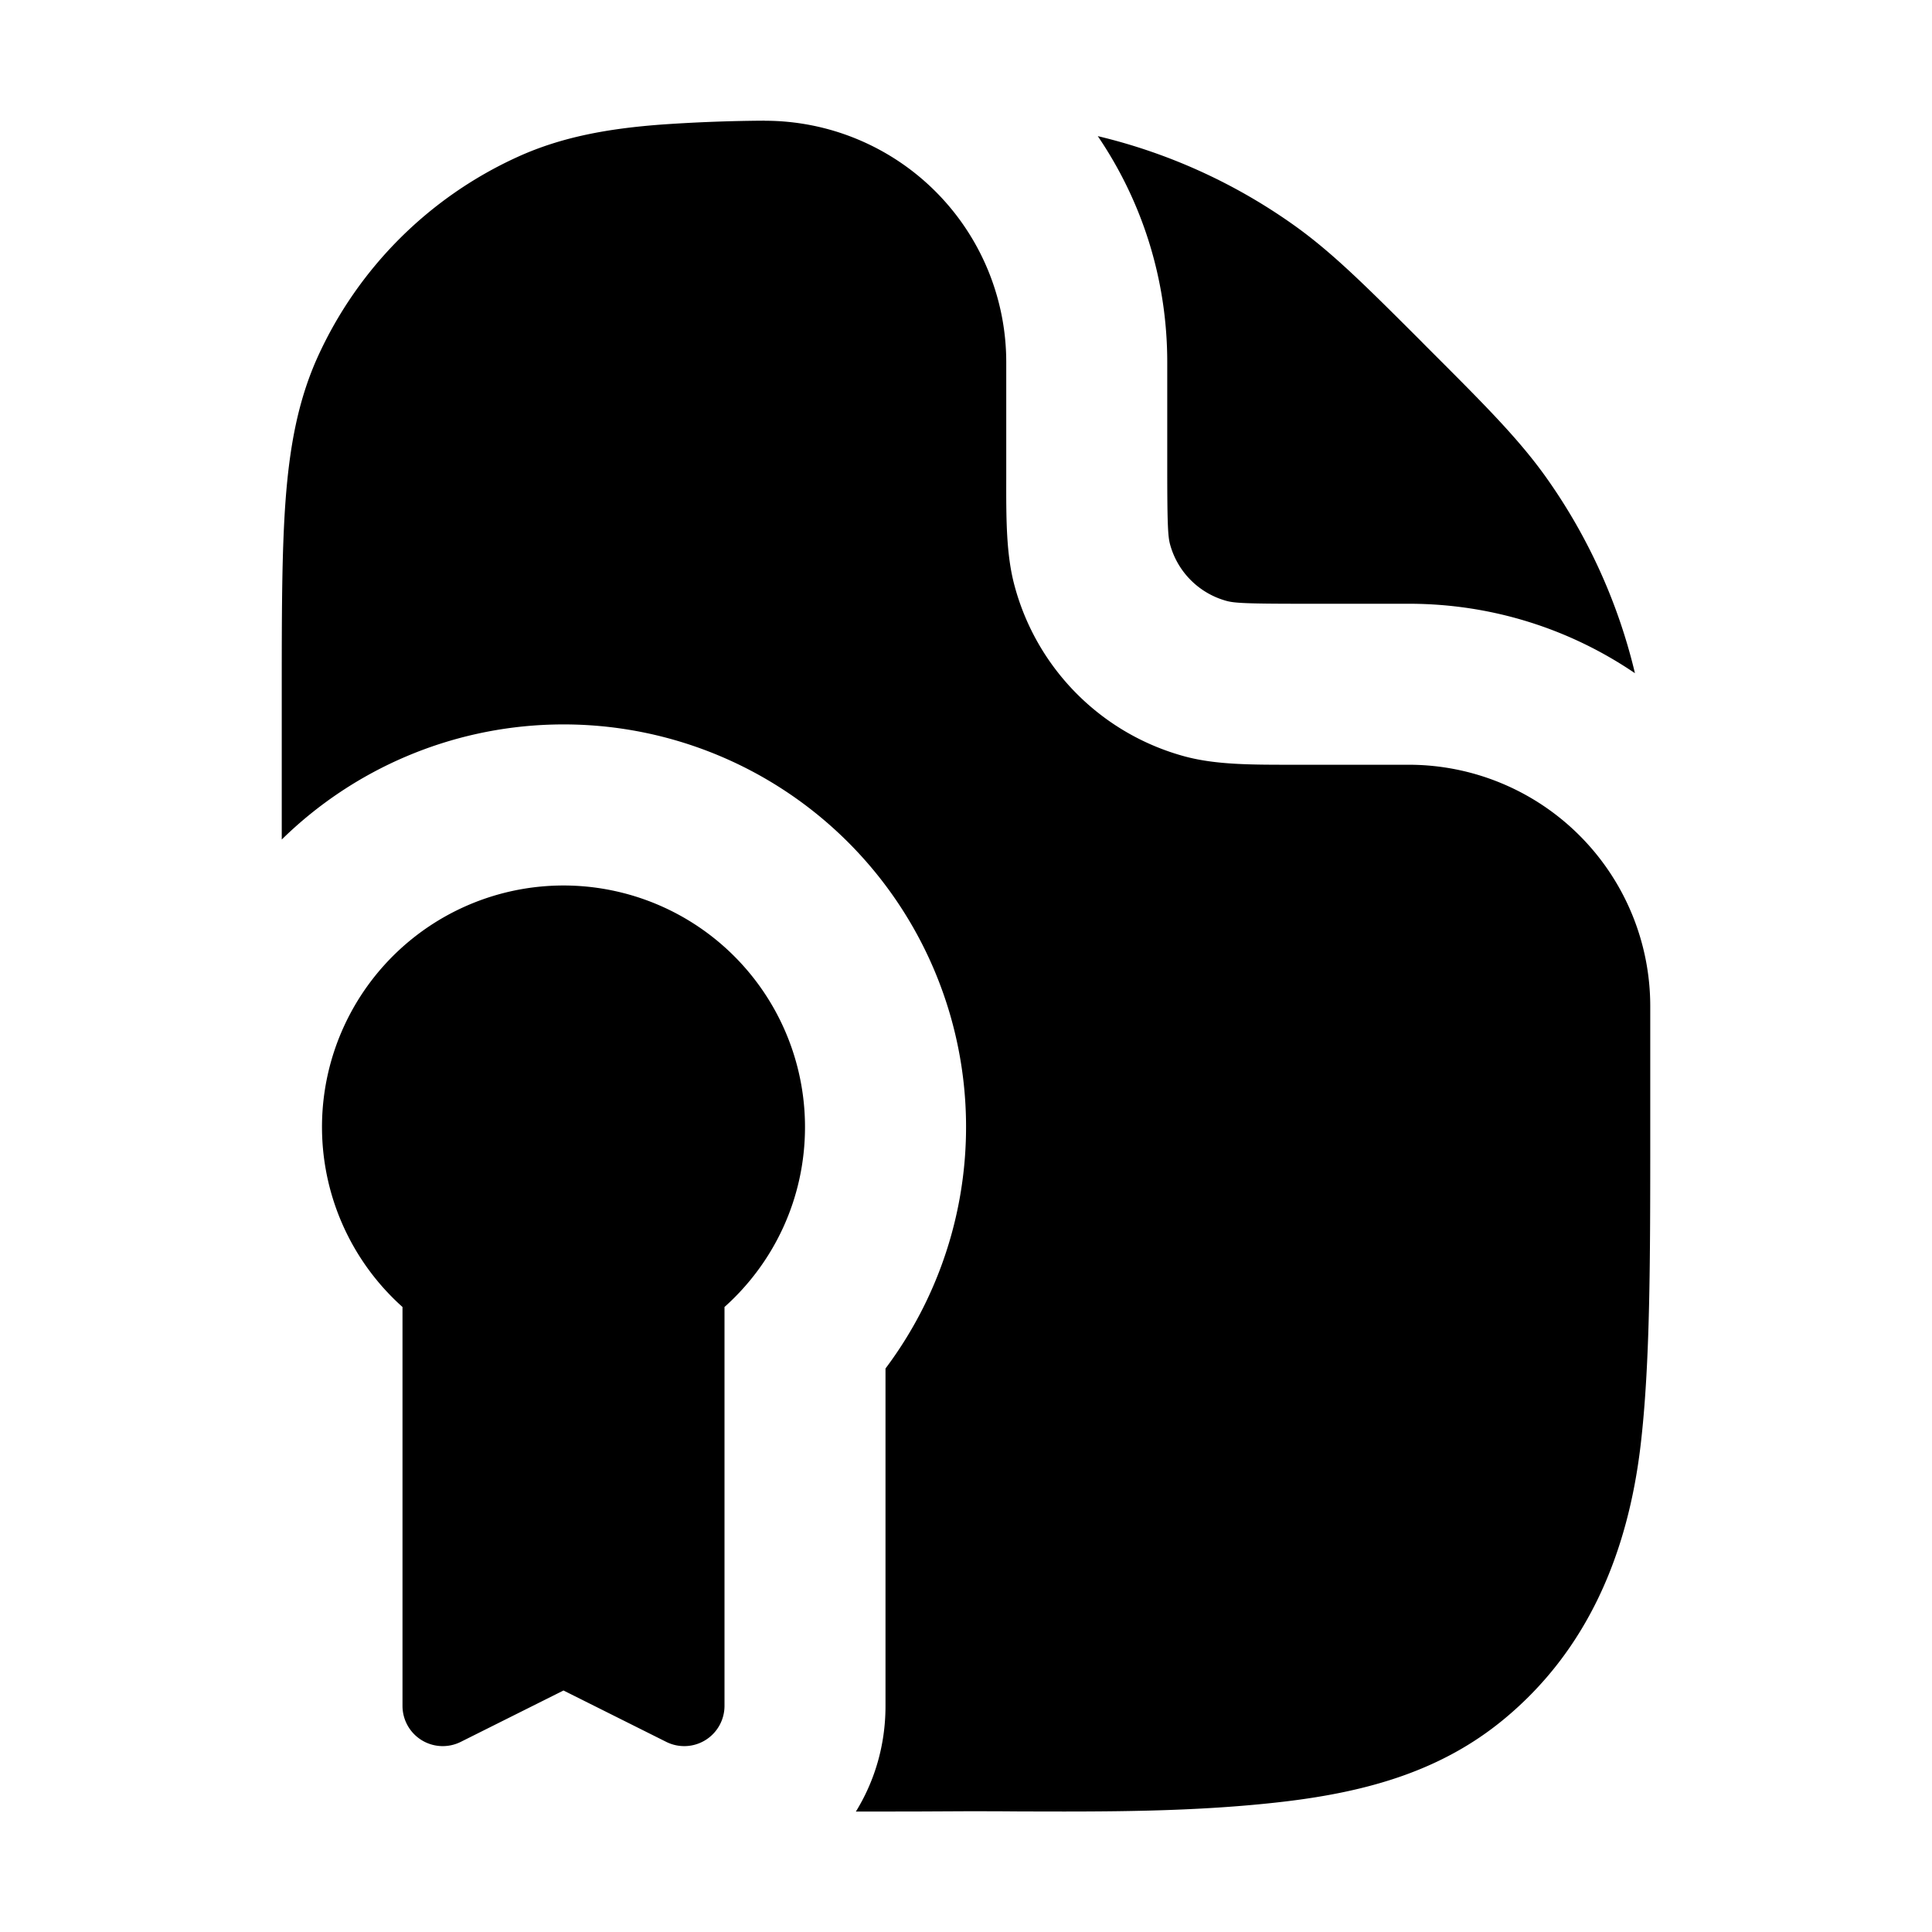 <svg xmlns="http://www.w3.org/2000/svg" width="24" height="24" viewBox="0 0 24 24" fill="none">
    <path fill="currentColor" fill-rule="evenodd" d="M9.5 1.499a20.14 20.14 0 0 0-1.278.048c-.66.049-1.241.152-1.787.4a5 5 0 0 0-2.489 2.488c-.247.546-.35 1.127-.399 1.787-.047.64-.047 1.43-.047 2.407v1.8A5 5 0 0 1 11 17v4.192c0 .491-.137.937-.368 1.312l.762-.001h.001L12 22.5c.201 0 .403 0 .604.002h.001c1.117.004 2.241.009 3.35-.122 1.054-.125 1.956-.39 2.717-1.015 1.052-.864 1.55-2.073 1.708-3.41.12-1.02.12-2.302.12-3.892V12.5a3 3 0 0 0-3-3h-1.445c-.508 0-.946.001-1.332-.102a3 3 0 0 1-2.12-2.122c-.104-.385-.104-.823-.103-1.33V4.5a3 3 0 0 0-3-3zm10.81 6.864a7 7 0 0 0-1.11-2.442c-.34-.475-.76-.895-1.429-1.564l-.064-.064-.064-.065c-.67-.669-1.09-1.089-1.564-1.427a7 7 0 0 0-2.442-1.11c.544.8.863 1.767.863 2.809v1.333c0 .685.009.83.034.926a1 1 0 0 0 .707.707c.095.025.241.034.926.034H17.5c1.042 0 2.009.318 2.81.863M10 14c0 .889-.386 1.687-1 2.236v4.955a.5.5 0 0 1-.724.447L7 21l-1.276.638A.5.5 0 0 1 5 21.191v-4.955A3 3 0 1 1 10 14" clip-rule="evenodd"/>
</svg>